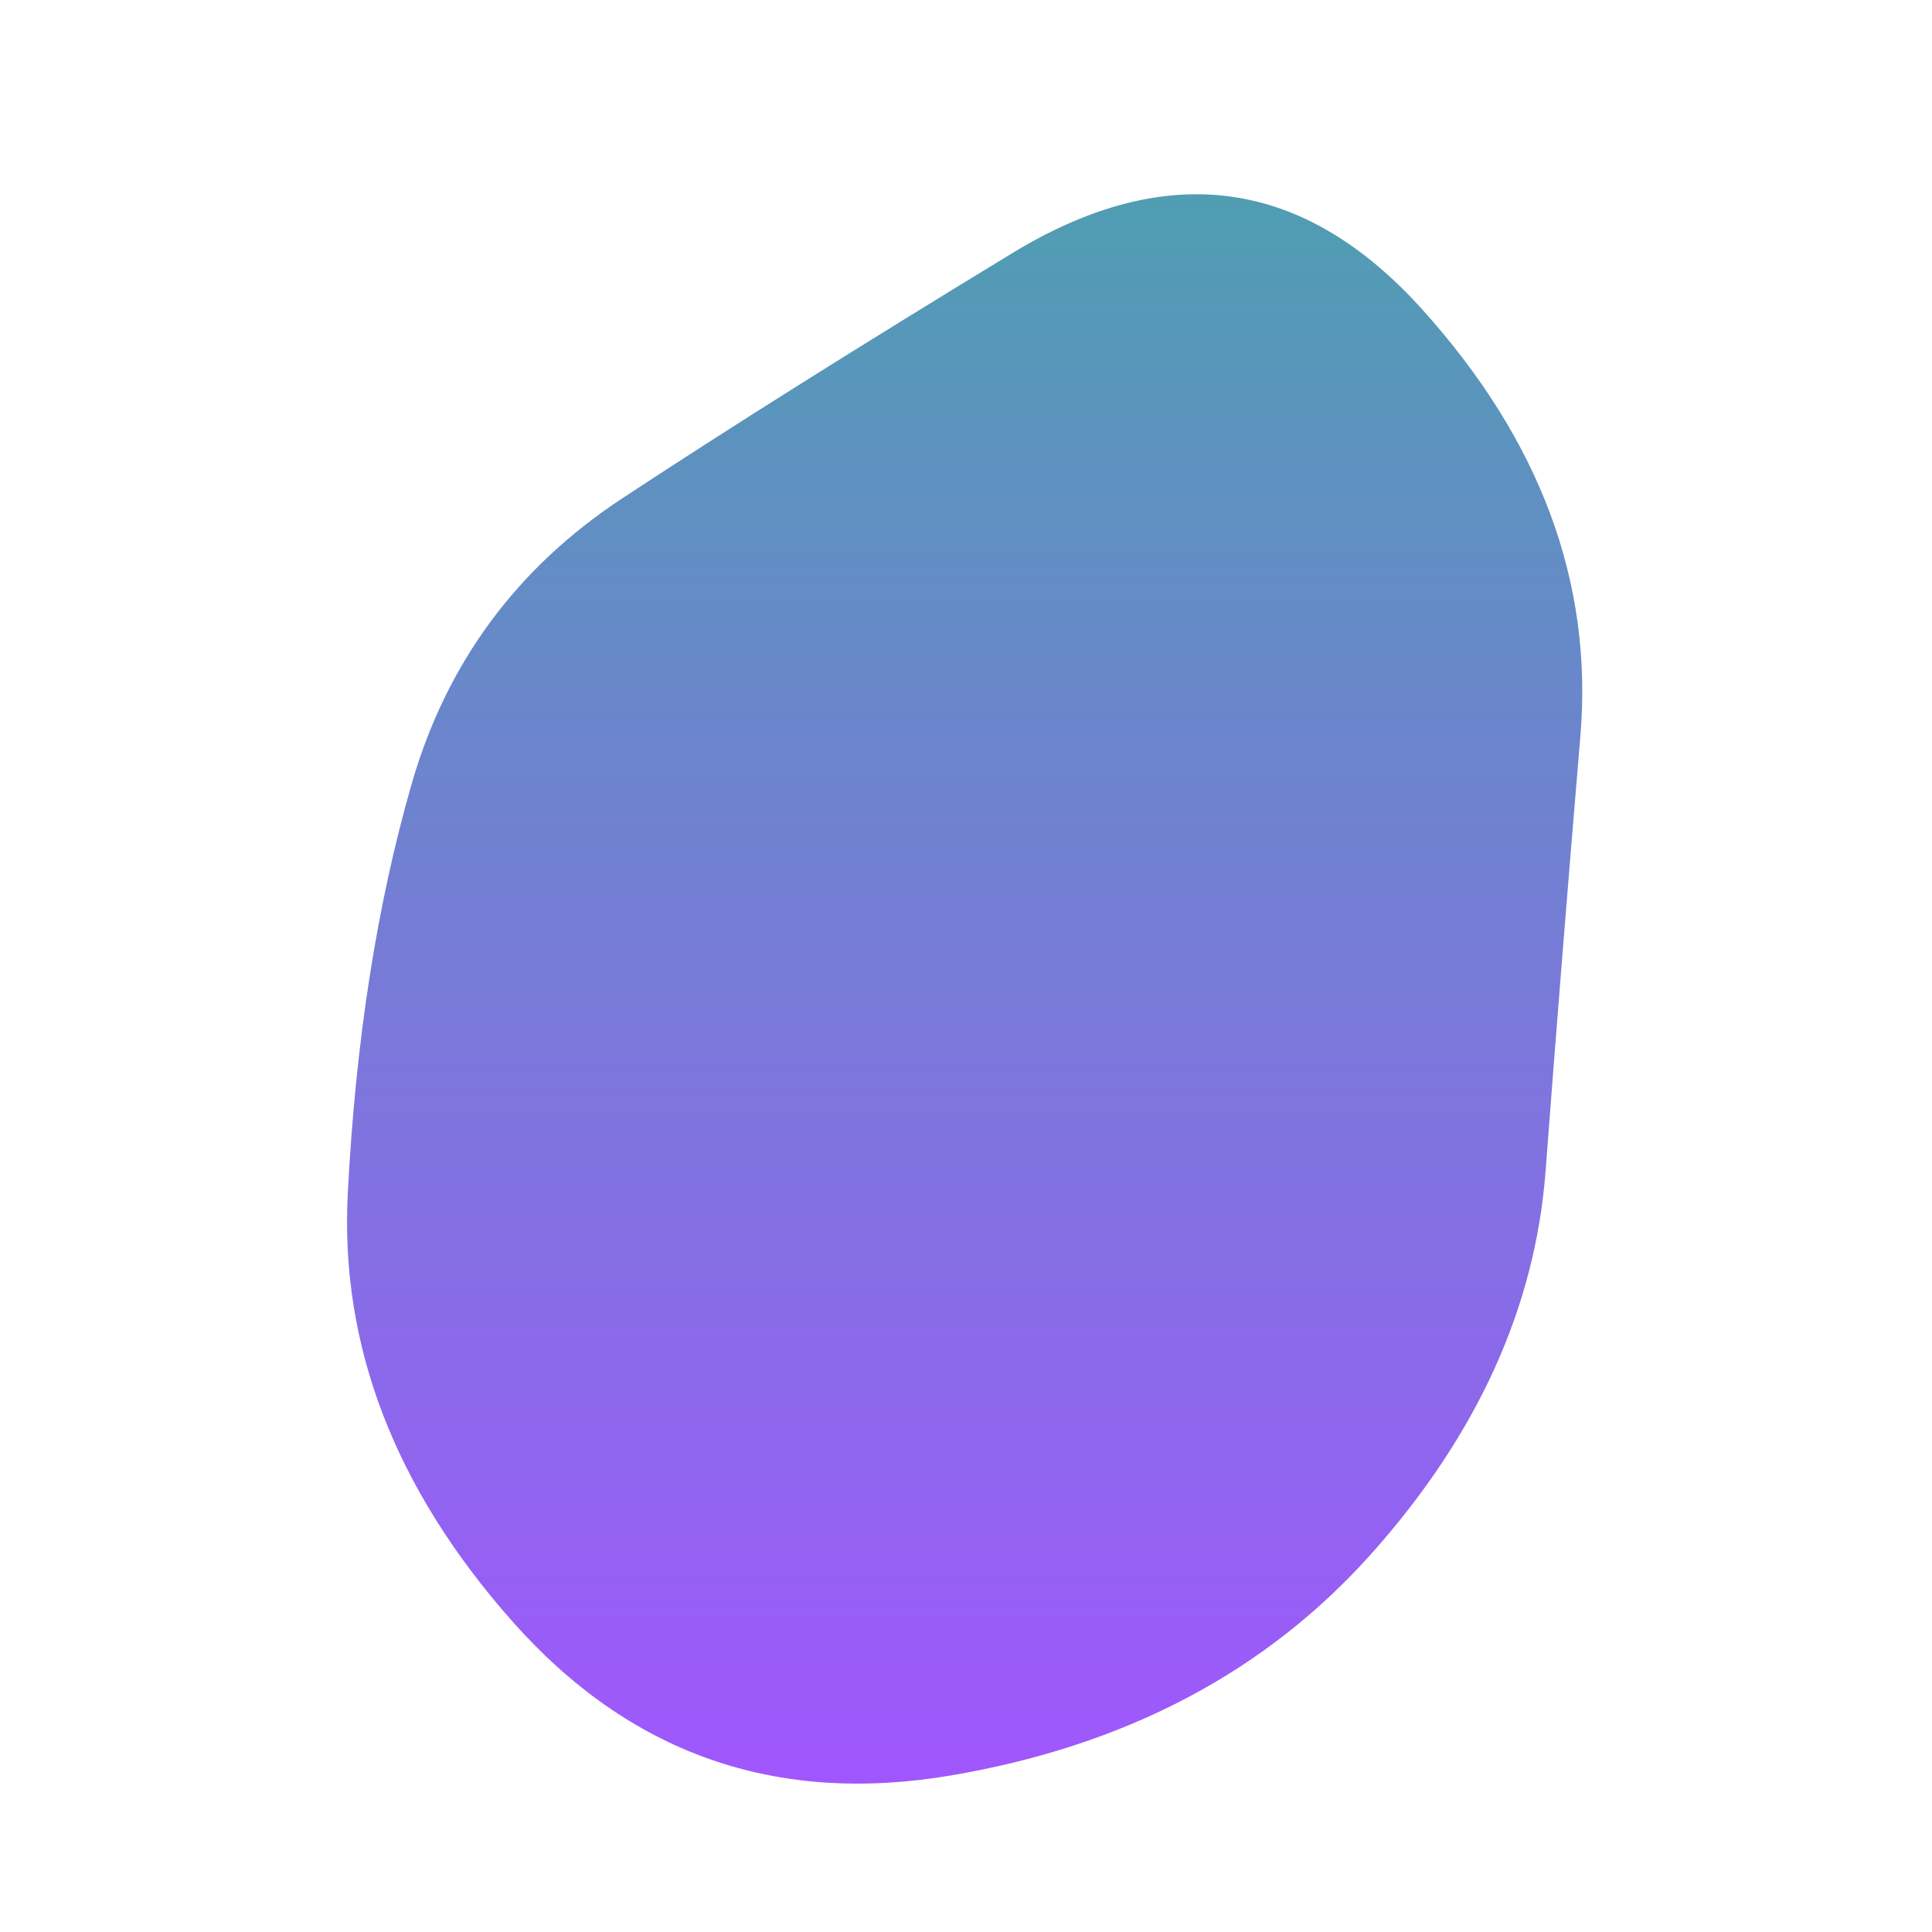 <svg viewBox="0 0 500 500" xmlns="http://www.w3.org/2000/svg" xmlns:xlink="http://www.w3.org/1999/xlink" width="100%" id="blobSvg">
  <defs>
    <linearGradient id="gradient" x1="0%" y1="0%" x2="0%" y2="100%">
      <stop offset="0%" style="stop-color: rgb(76, 161, 175);"></stop>
      <stop offset="100%" style="stop-color: rgb(162, 85, 255);"></stop>
    </linearGradient>
  </defs>
  <path id="blob" d="M400,303Q396,356,355,402Q314,448,246,459.5Q178,471,132.5,419.5Q87,368,90,309Q93,250,106.5,203Q120,156,161,129Q202,102,262,65.5Q322,29,368,80Q414,131,409,190.5Q404,250,400,303Z" fill="url(#gradient)"></path>
</svg>